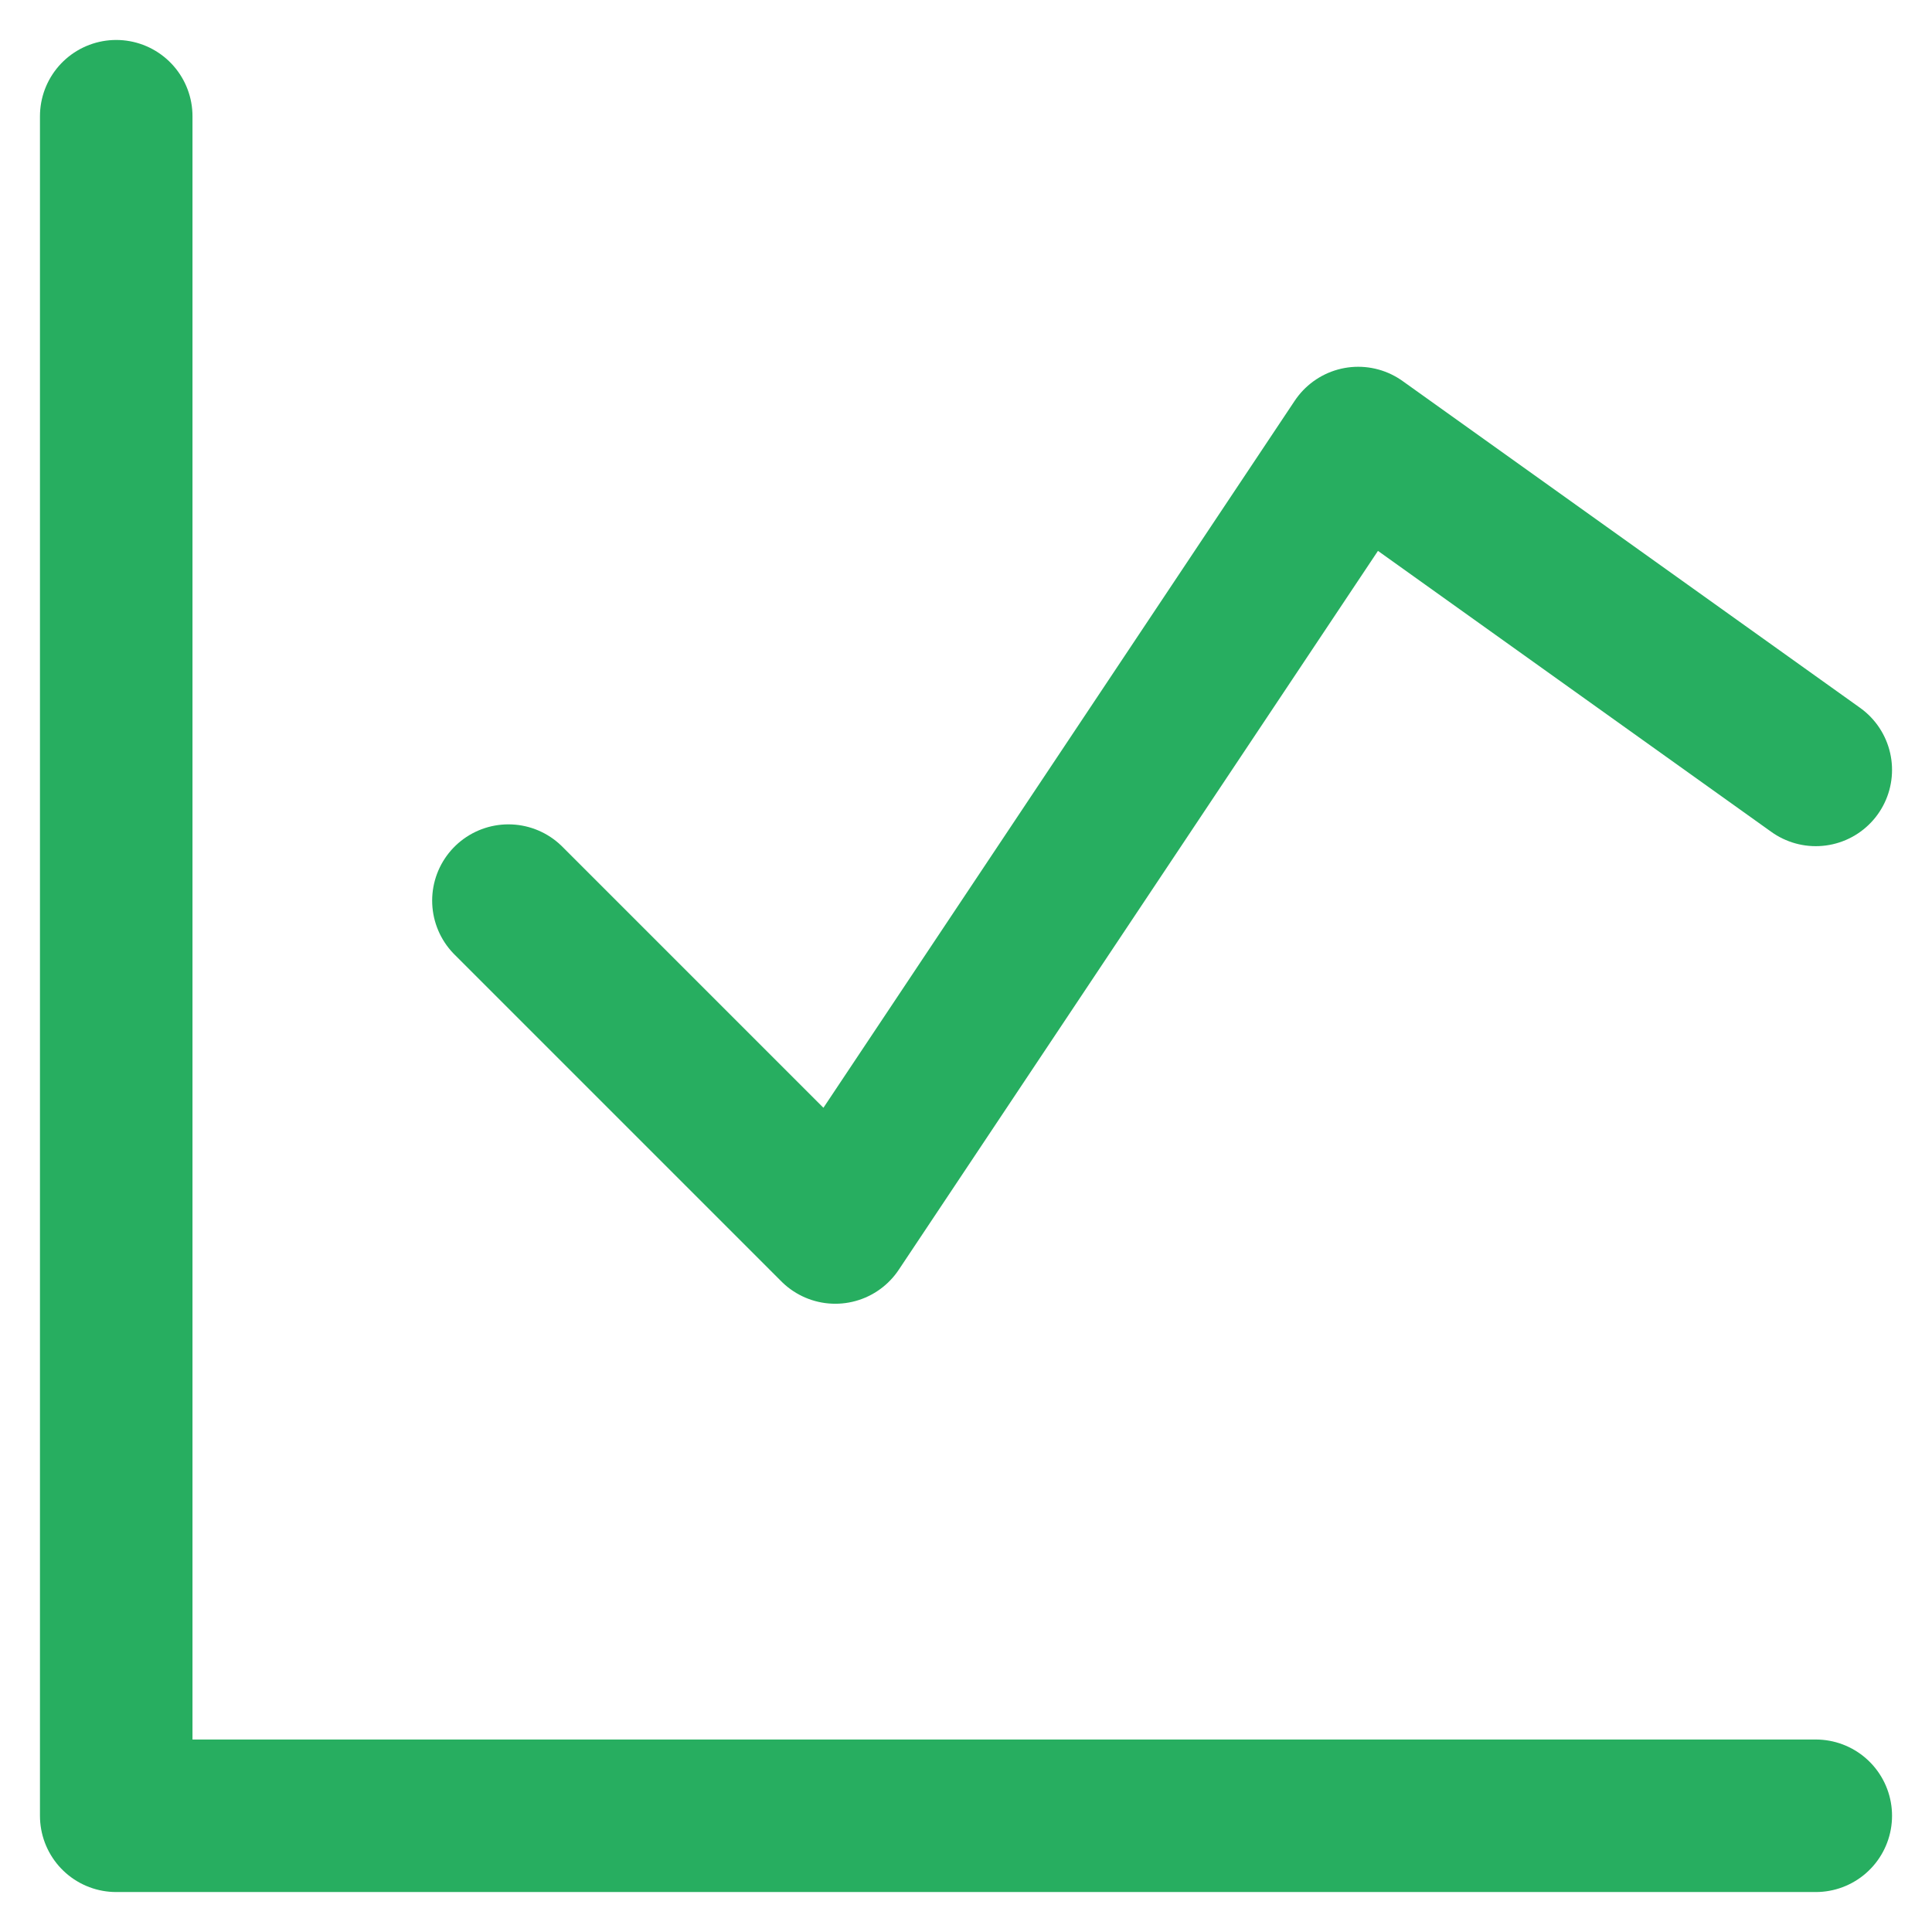 <svg width="38" height="38" viewBox="0 0 38 38" fill="none" xmlns="http://www.w3.org/2000/svg">
<path d="M2.286 2.286V35.714H35.714" stroke="#27AE60" stroke-width="3" stroke-linecap="round" stroke-linejoin="round"/>
<path d="M10 17.714L16.429 24.143L26.714 8.714L35.714 15.143" stroke="#27AE60" stroke-width="3" stroke-linecap="round" stroke-linejoin="round"/>
</svg>
